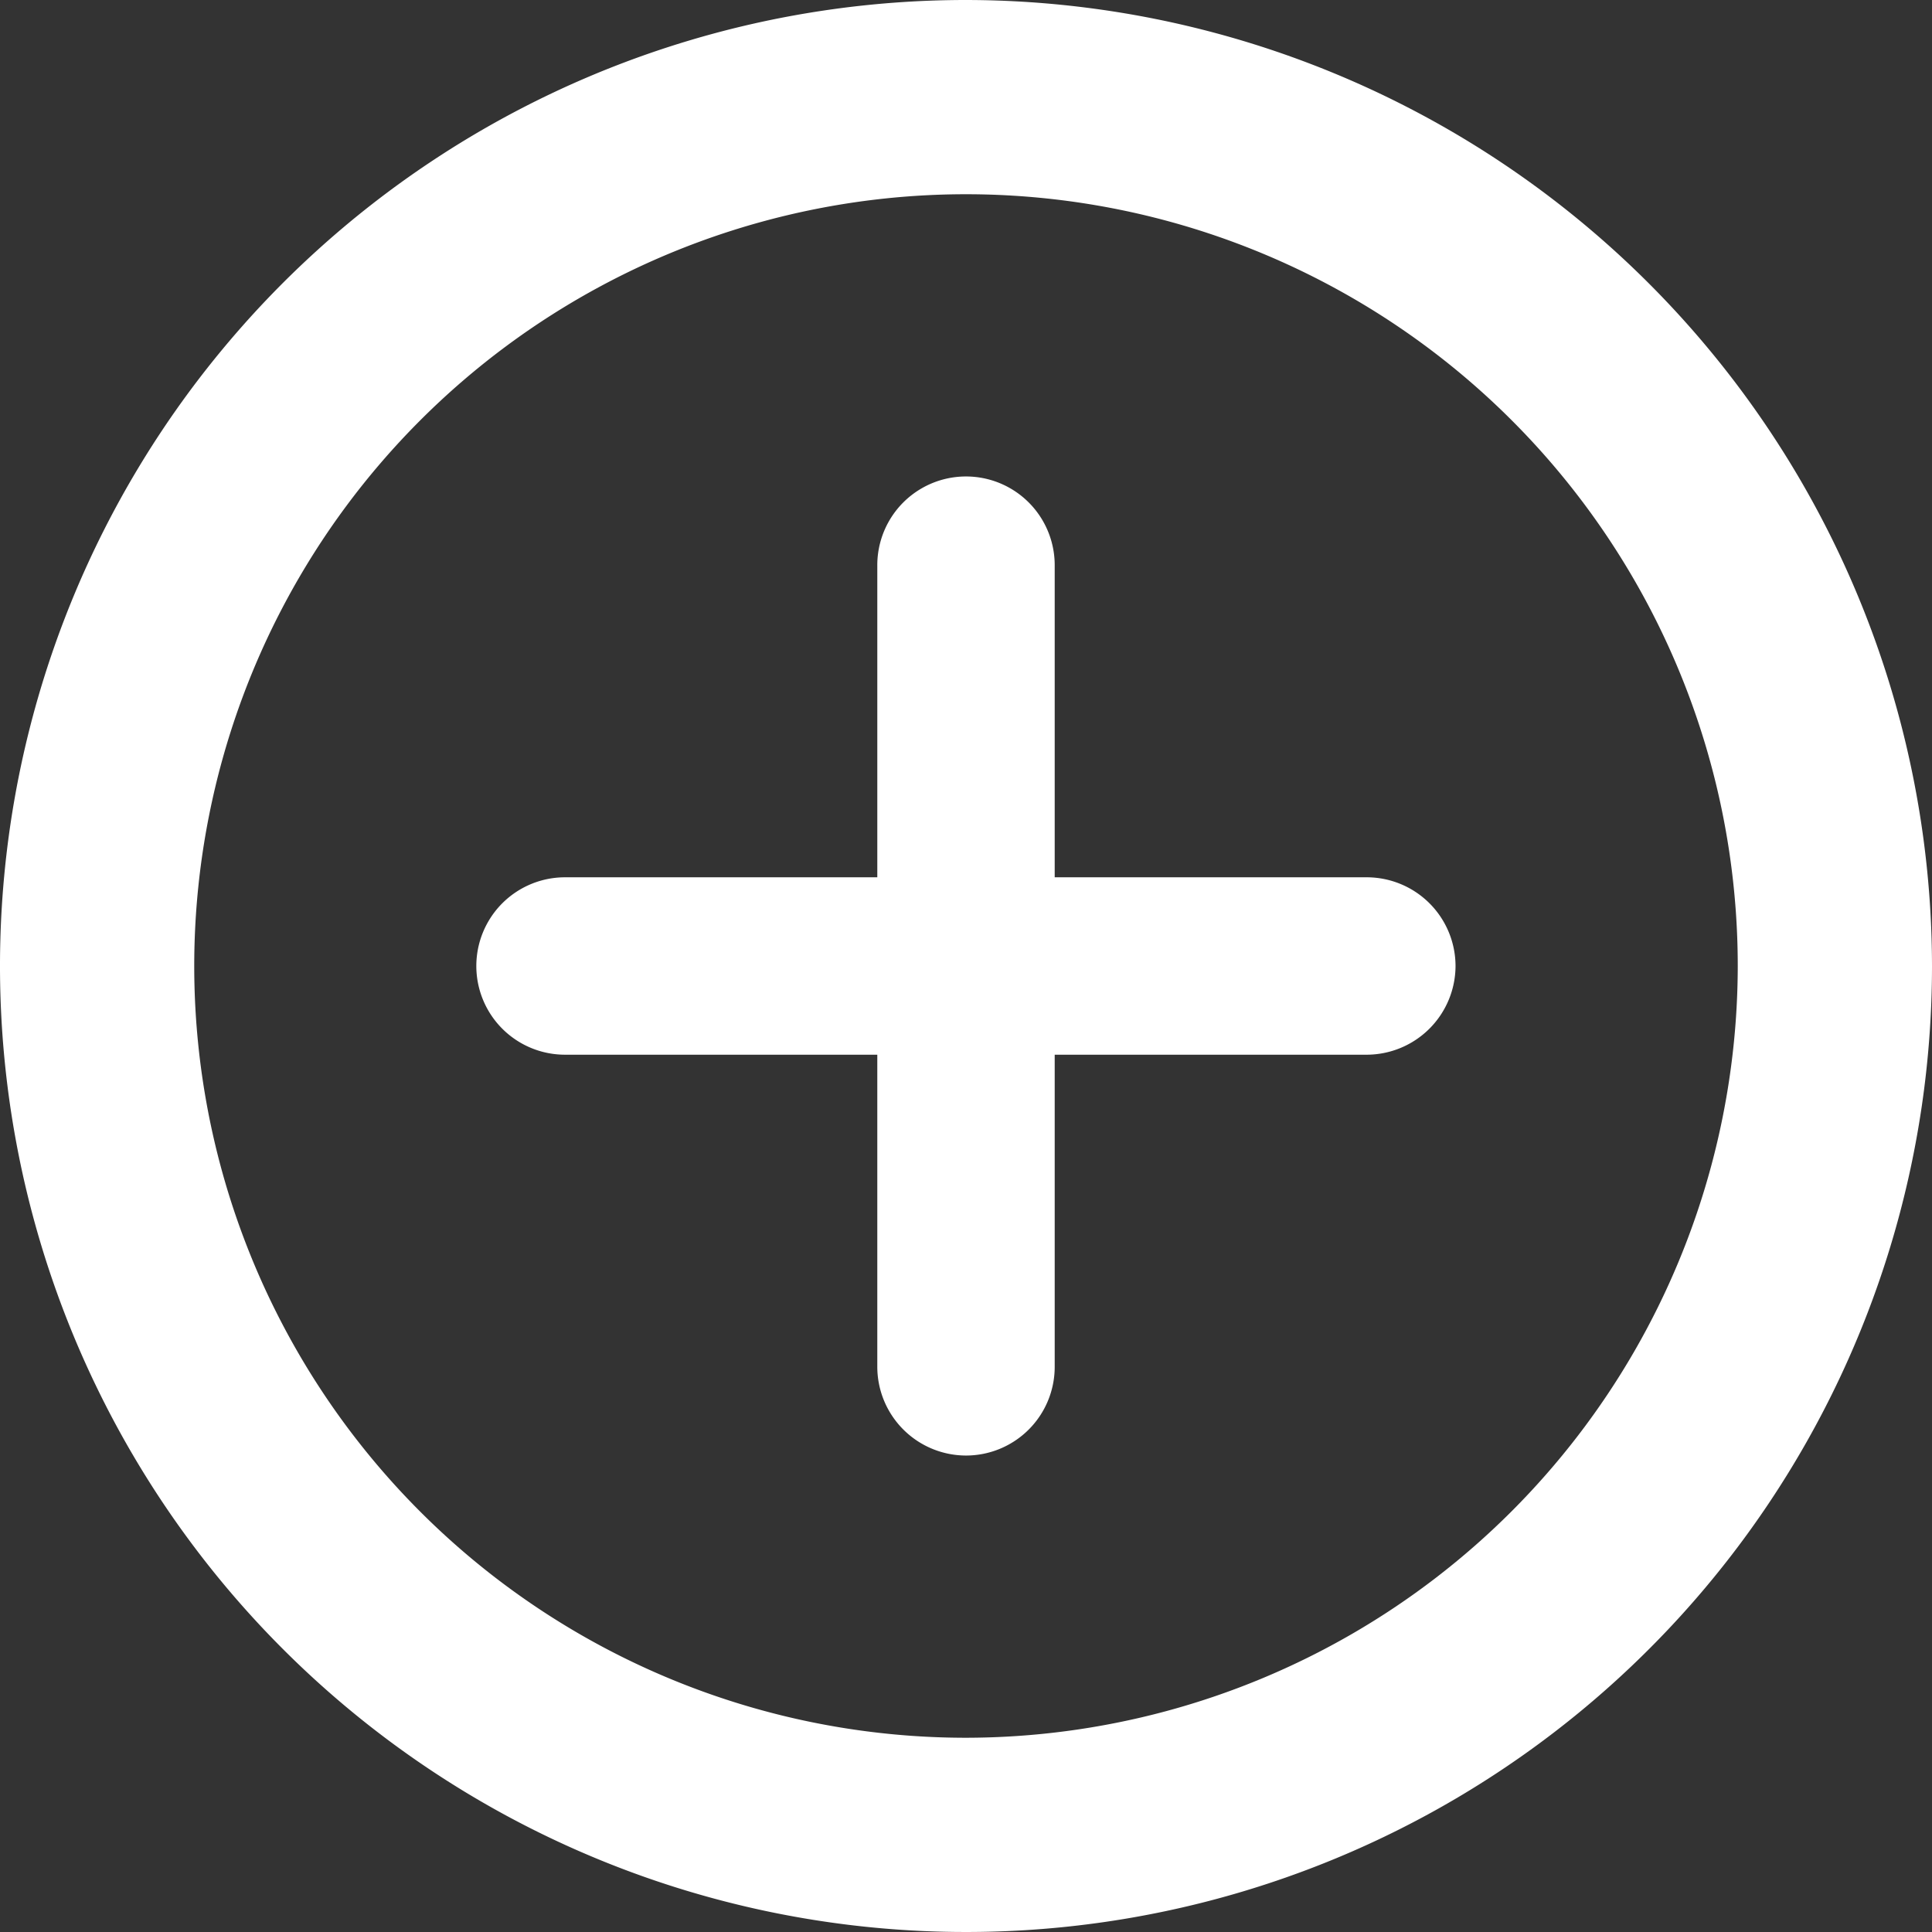<svg xmlns="http://www.w3.org/2000/svg" width="13.308" height="13.308" viewBox="0 0 13.308 13.308">
    <rect x="0" y="0" width="13.308" height="13.308" fill="#333333" stroke="none"/>
    <defs>
        <style>
            .cls-1{fill:#ffffff}
        </style>
    </defs>
    <g id="Group_9" transform="translate(-1777.973 -220.788)">
        <g id="Group_8">
            <g id="Group_5">
                <path id="Path_5" d="M1784.627 220.788a6.654 6.654 0 1 0 6.654 6.654 6.662 6.662 0 0 0-6.654-6.654zm0 11.97a5.316 5.316 0 1 1 5.316-5.316 5.322 5.322 0 0 1-5.316 5.316z" class="cls-1"/>
            </g>
            <g id="Group_7">
                <g id="Group_6">
                    <path id="Path_6" d="M1787.388 226.989h-2.308v-2.308a.453.453 0 0 0-.906 0v2.308h-2.308a.453.453 0 1 0 0 .906h2.308v2.305a.453.453 0 0 0 .906 0v-2.3h2.308a.453.453 0 1 0 0-.906z" class="cls-1"/>
                    <path id="Path_7" d="M1784.627 230.814a.612.612 0 0 1-.611-.611v-2.15h-2.151a.611.611 0 0 1 0-1.222h2.151v-2.15a.611.611 0 0 1 1.222 0v2.15h2.151a.612.612 0 0 1 .61.611.613.613 0 0 1-.611.611h-2.15v2.15a.611.611 0 0 1-.611.611zm-2.762-3.667a.295.295 0 1 0 0 .59h2.467v2.463a.3.3 0 0 0 .295.3.3.3 0 0 0 .3-.3v-2.466h2.466a.3.3 0 0 0 .3-.295.3.3 0 0 0-.3-.3h-2.466v-2.466a.295.295 0 1 0-.59 0v2.466z" class="cls-1"/>
                </g>
            </g>
        </g>
    </g>
</svg>
